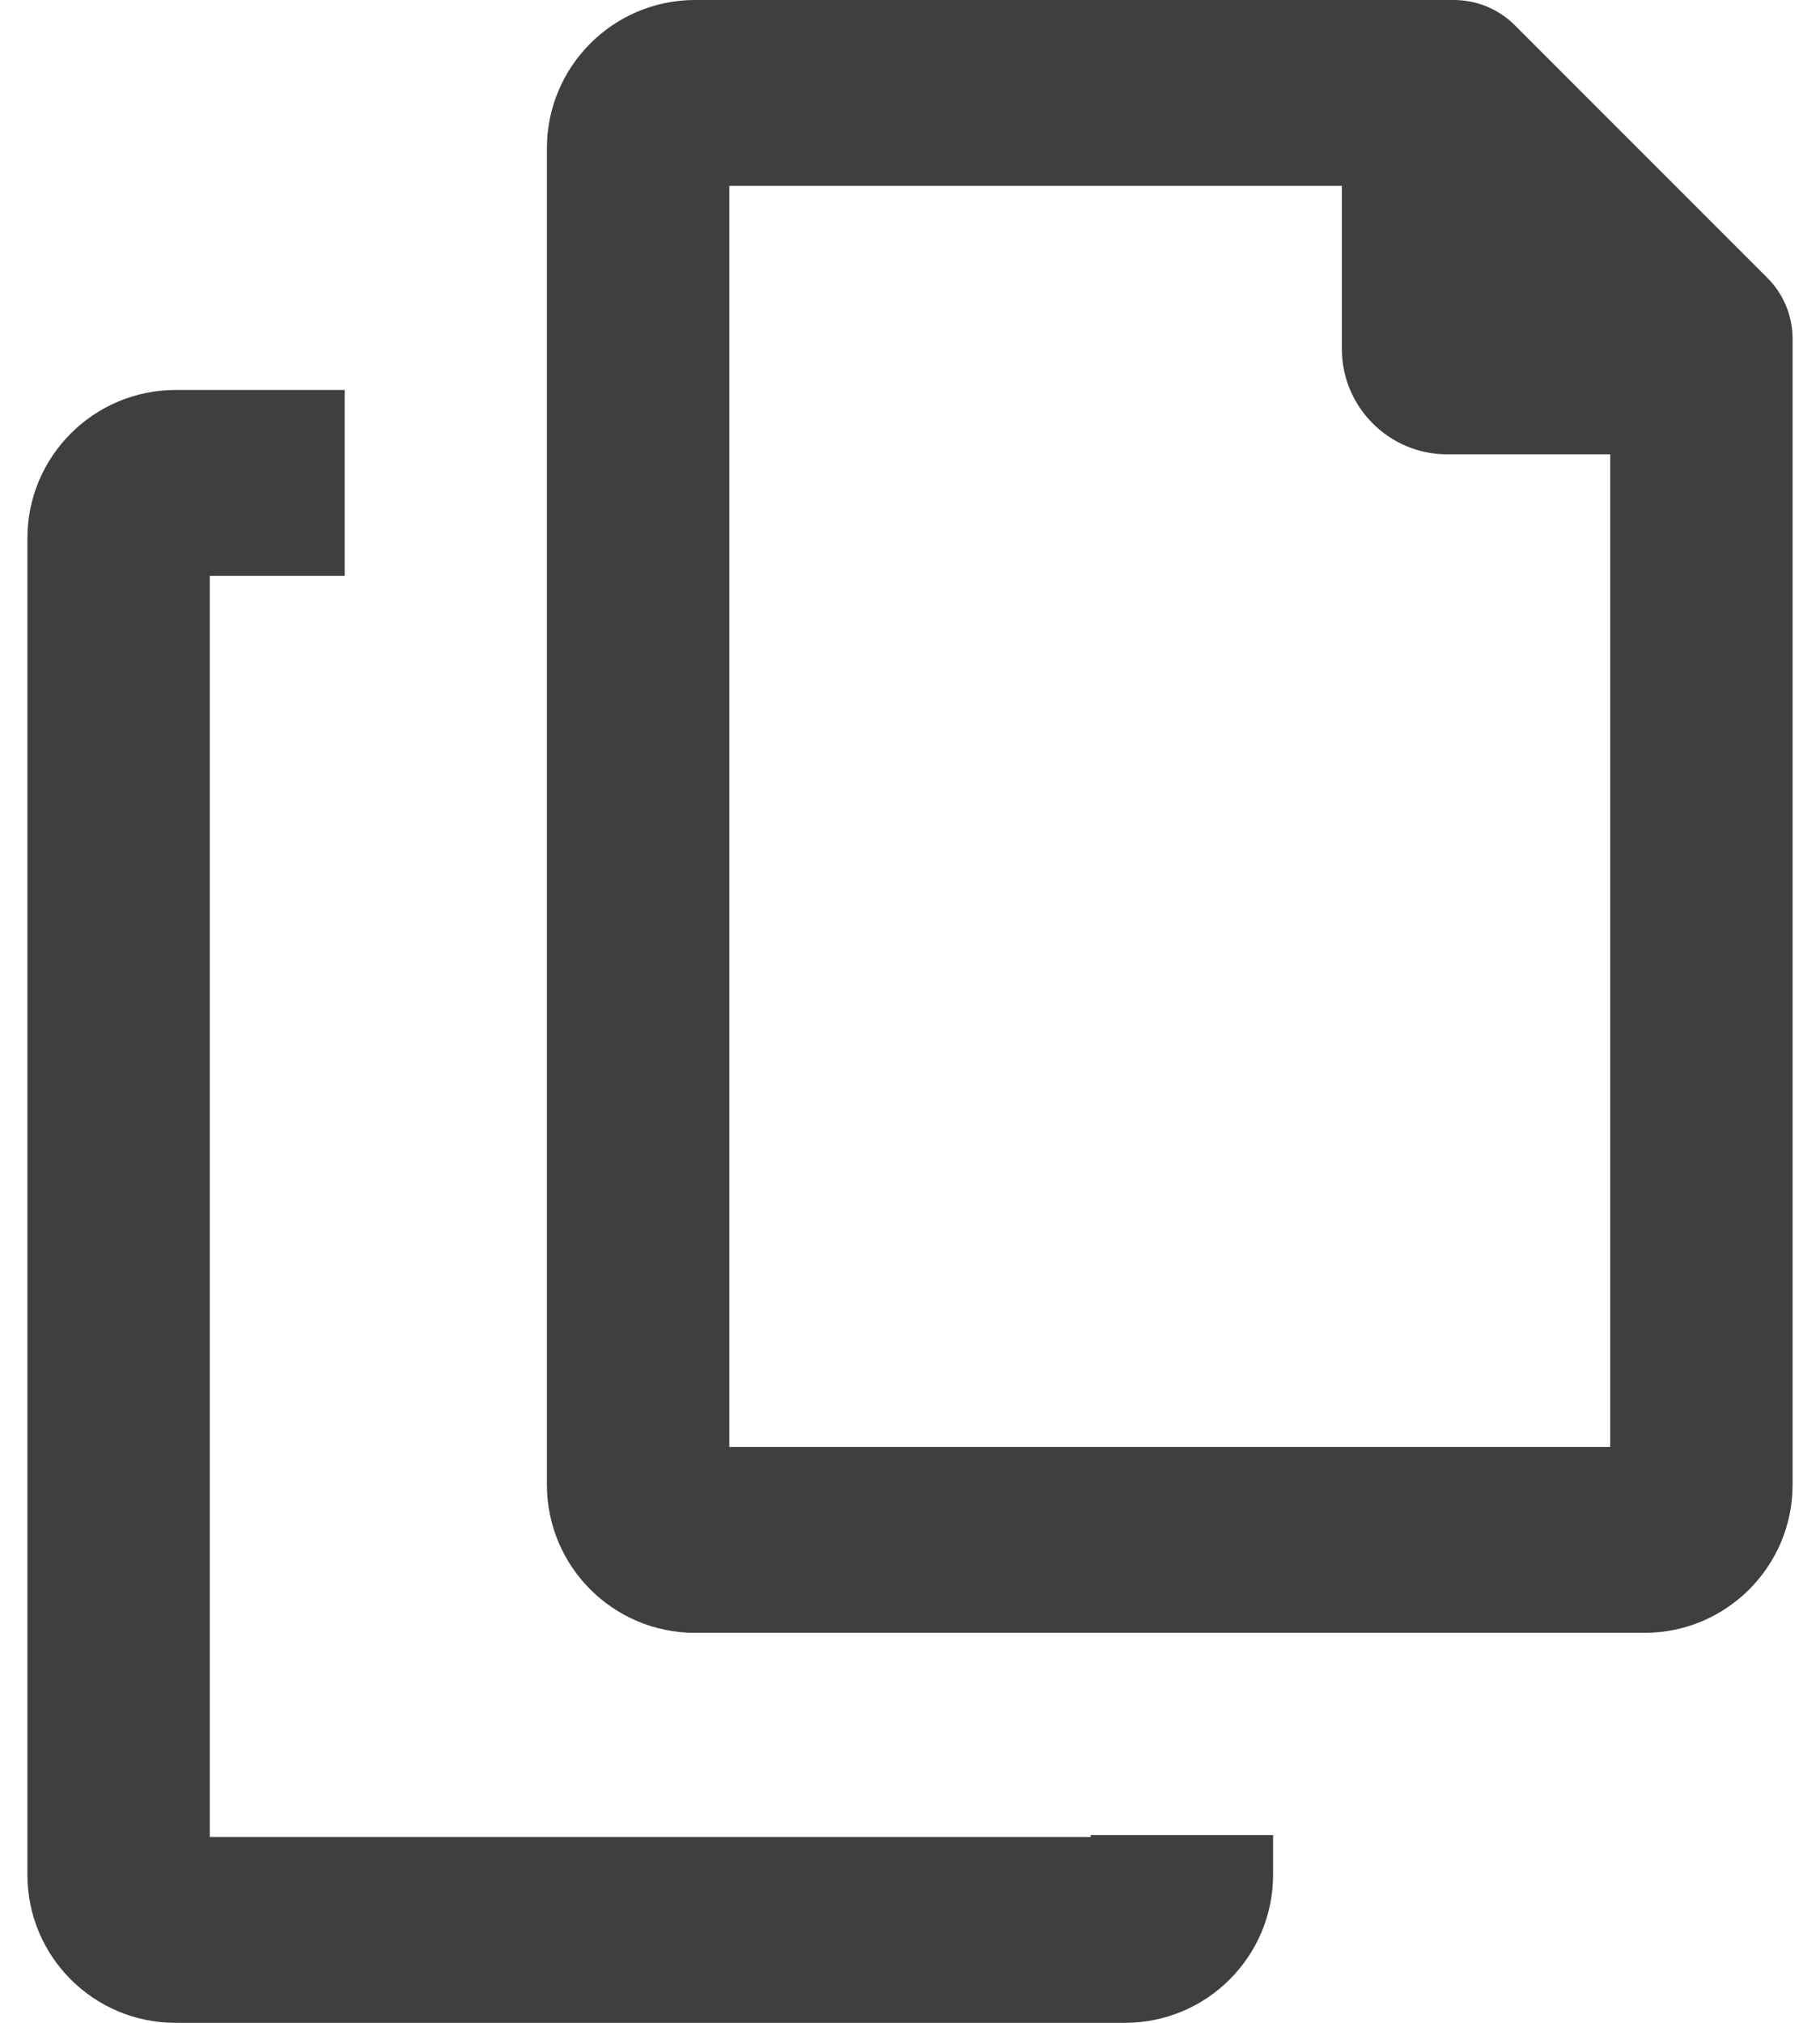<svg width="18" height="20" viewBox="0 0 18 20" fill="none" xmlns="http://www.w3.org/2000/svg">
<path d="M10.787 18.162C5.371 18.162 7.649 18.162 2.075 18.162V5.694H3.409V3.856H1.736C0.928 3.856 0.271 4.513 0.271 5.321V18.535C0.271 19.344 0.926 20 1.736 20C3.737 20 7.494 20 11.126 20C11.935 20 12.591 19.344 12.591 18.535C12.591 18.397 12.591 18.274 12.591 18.144H10.787V18.162H10.787Z" fill="#3F3F3F"/>
<path d="M17.477 2.745L14.984 0.252C14.822 0.089 14.605 0 14.376 0H6.874C6.066 0 5.409 0.657 5.409 1.465V14.679C5.409 15.488 6.065 16.144 6.874 16.144C8.875 16.144 12.632 16.144 16.264 16.144C17.073 16.144 17.729 15.488 17.729 14.679C17.729 6.179 17.729 12.071 17.729 3.353C17.729 3.123 17.64 2.907 17.477 2.745ZM15.925 14.306C10.509 14.306 12.787 14.306 7.213 14.306V1.838H13.271V3.45C13.271 4.024 13.738 4.492 14.312 4.492H15.925V14.306Z" fill="#3F3F3F"/>
</svg>
